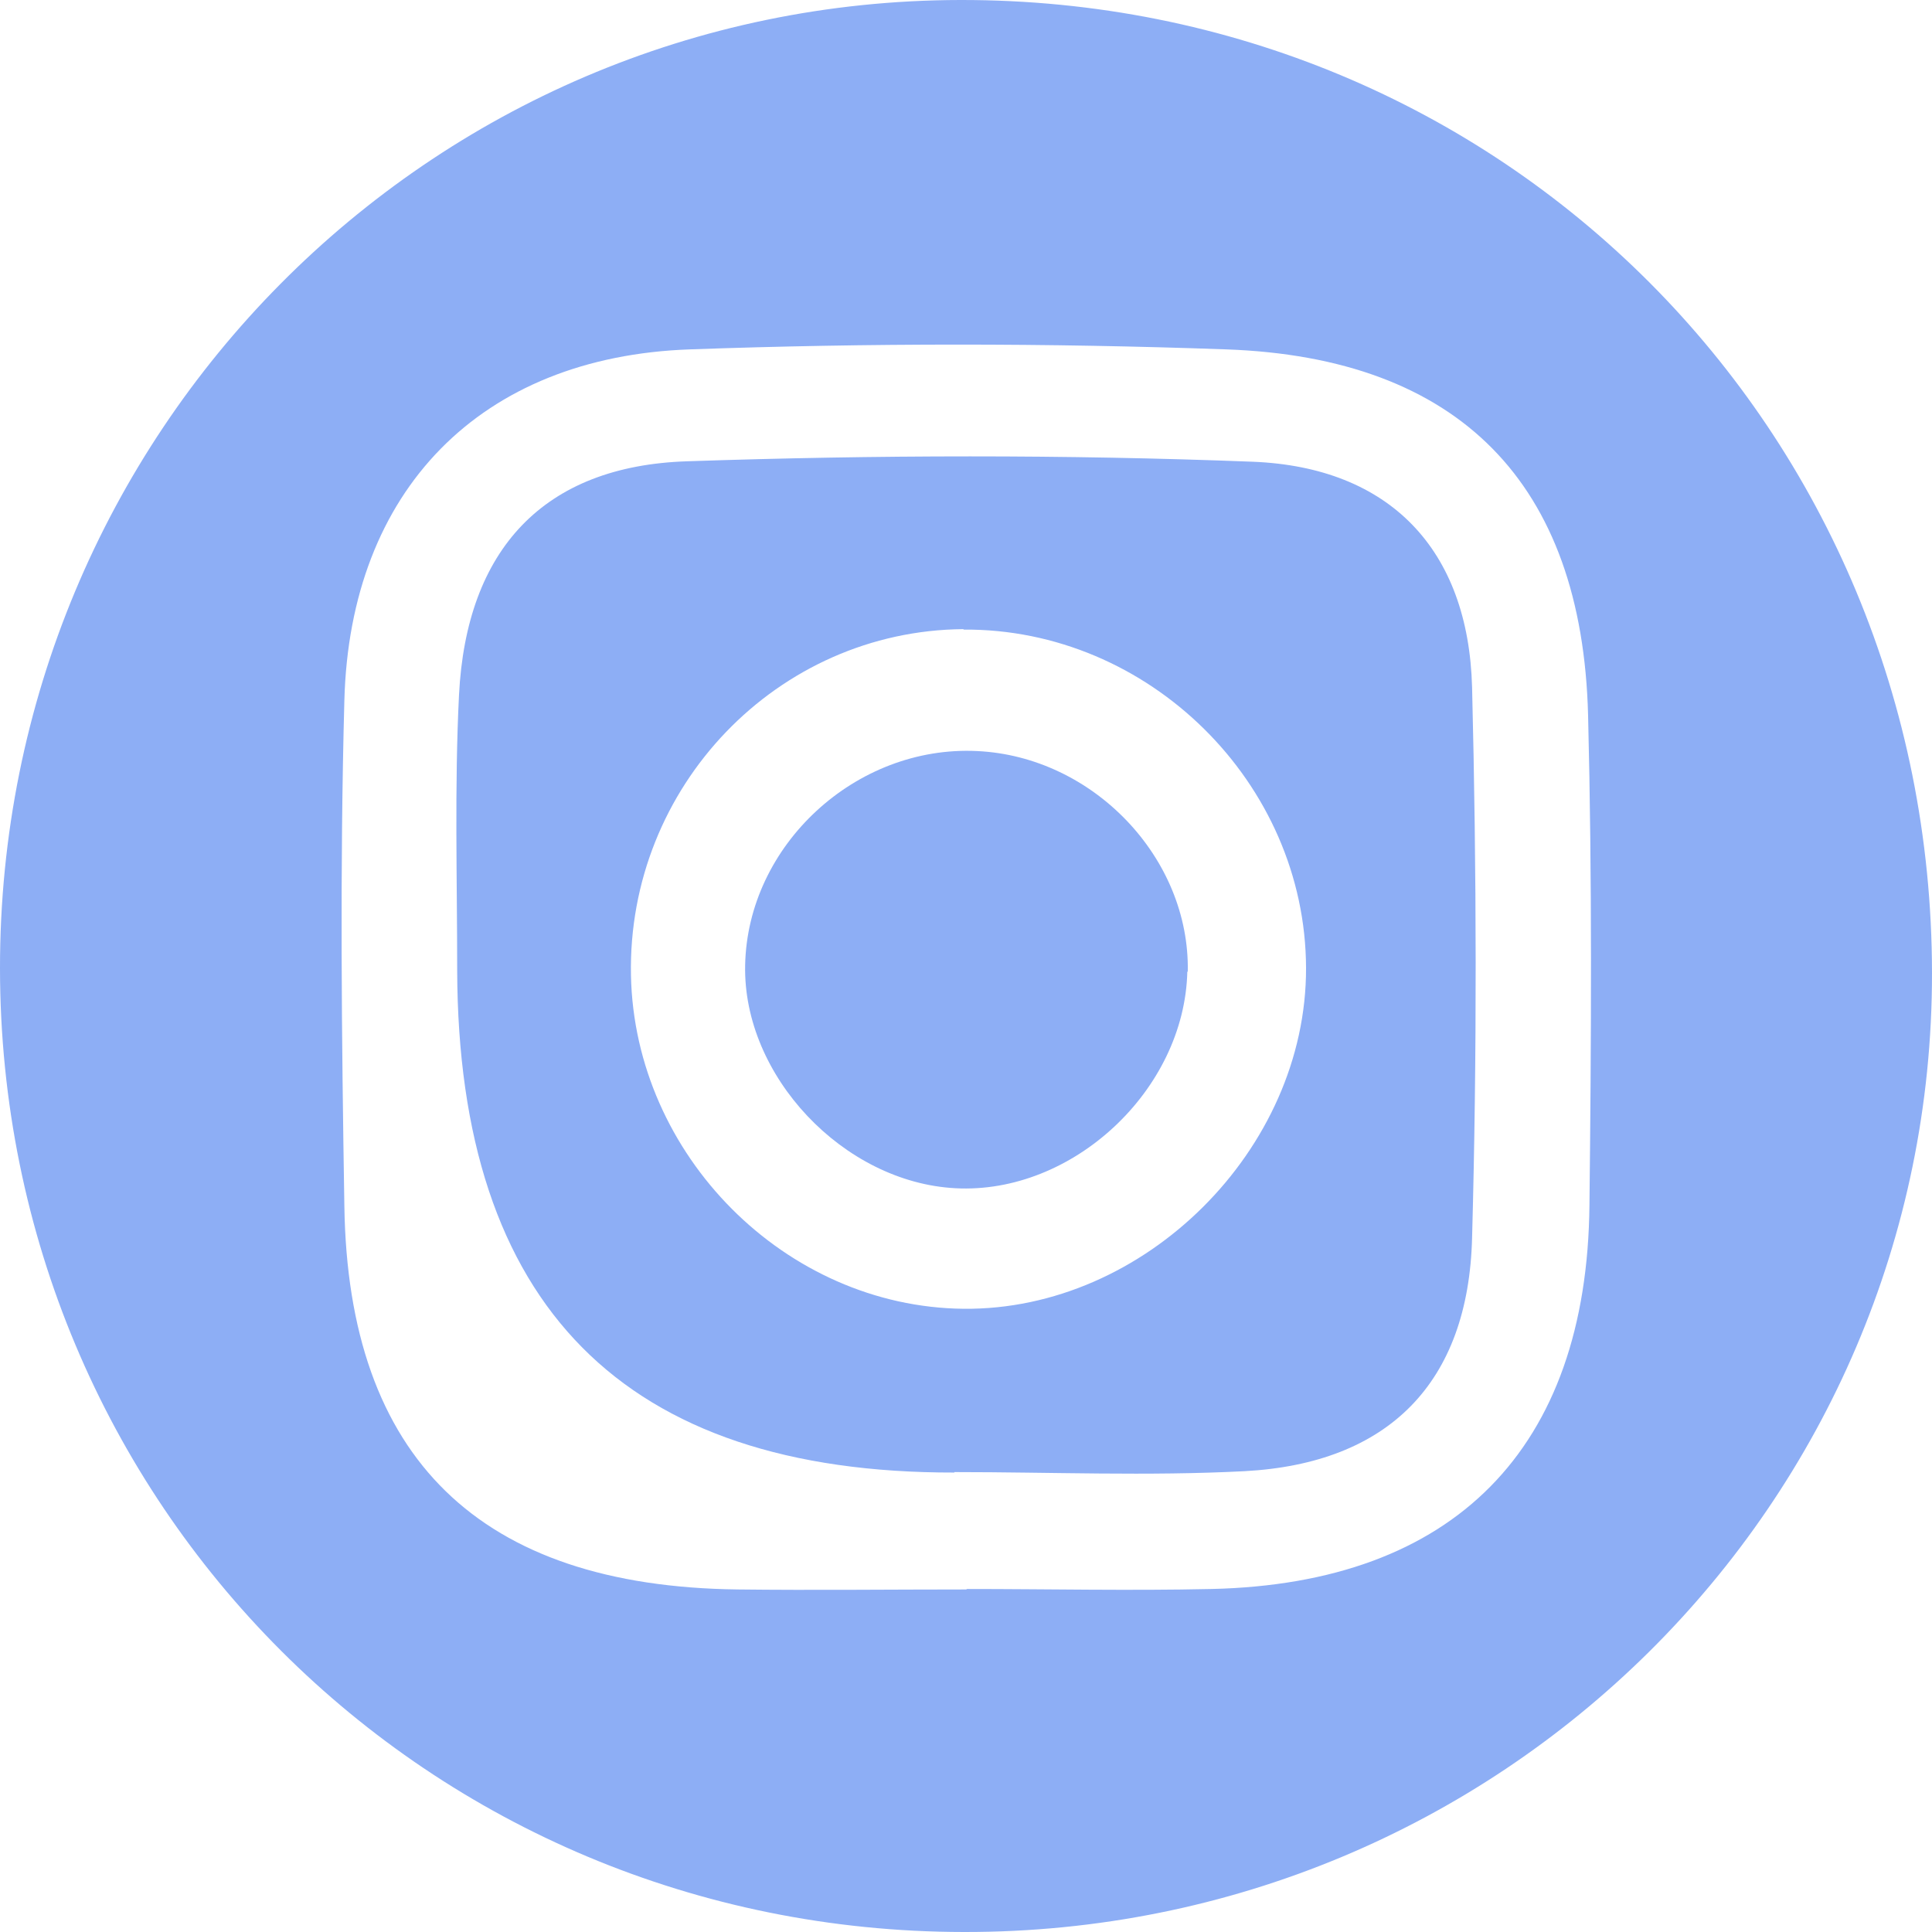 <?xml version="1.0" encoding="UTF-8"?>
<svg id="Capa_2" xmlns="http://www.w3.org/2000/svg" viewBox="0 0 42.47 42.47">
  <defs>
    <style>
      .cls-1 {
        fill: #8daef5;
      }
    </style>
  </defs>
  <g id="Capa_1-2" data-name="Capa_1">
    <g>
      <path class="cls-1" d="M21.19,42.47C9.41,42.46.01,33.06,0,21.29-.01,9.53,9.41.02,21.11,0c11.91-.02,21.35,9.43,21.36,21.39.01,11.67-9.51,21.1-21.28,21.08ZM21.24,34.93c1.8,0,3.59.04,5.39,0,5.33-.12,8.26-3.08,8.31-8.44.04-3.59.06-7.18-.03-10.77-.13-5.09-2.83-7.86-7.96-8.04-3.92-.14-7.86-.14-11.78,0-4.61.16-7.48,3.1-7.6,7.72-.1,3.7-.06,7.41,0,11.11.08,5.55,2.98,8.36,8.64,8.43,1.68.02,3.37,0,5.05,0Z"/>
      <path class="cls-1" d="M20.98,32.37q-10.9.02-10.93-11.04c0-2.02-.06-4.04.04-6.05.16-3.2,1.86-5.04,5.02-5.14,4.14-.14,8.29-.15,12.43.01,3.01.12,4.74,1.93,4.82,4.96.1,4.03.11,8.07,0,12.1-.08,3.19-1.84,4.96-5,5.13-2.12.11-4.25.02-6.38.02ZM21.18,13.83c-4.09.03-7.39,3.46-7.31,7.61.08,3.96,3.4,7.29,7.31,7.33,3.98.04,7.54-3.5,7.53-7.49-.01-4.07-3.46-7.47-7.53-7.44Z"/>
      <path class="cls-1" d="M26.1,21.36c-.06,2.6-2.52,4.9-5.1,4.76-2.46-.13-4.67-2.47-4.62-4.9.05-2.64,2.43-4.84,5.1-4.71,2.55.12,4.68,2.35,4.63,4.85Z"/>
    </g>
  </g>
</svg>